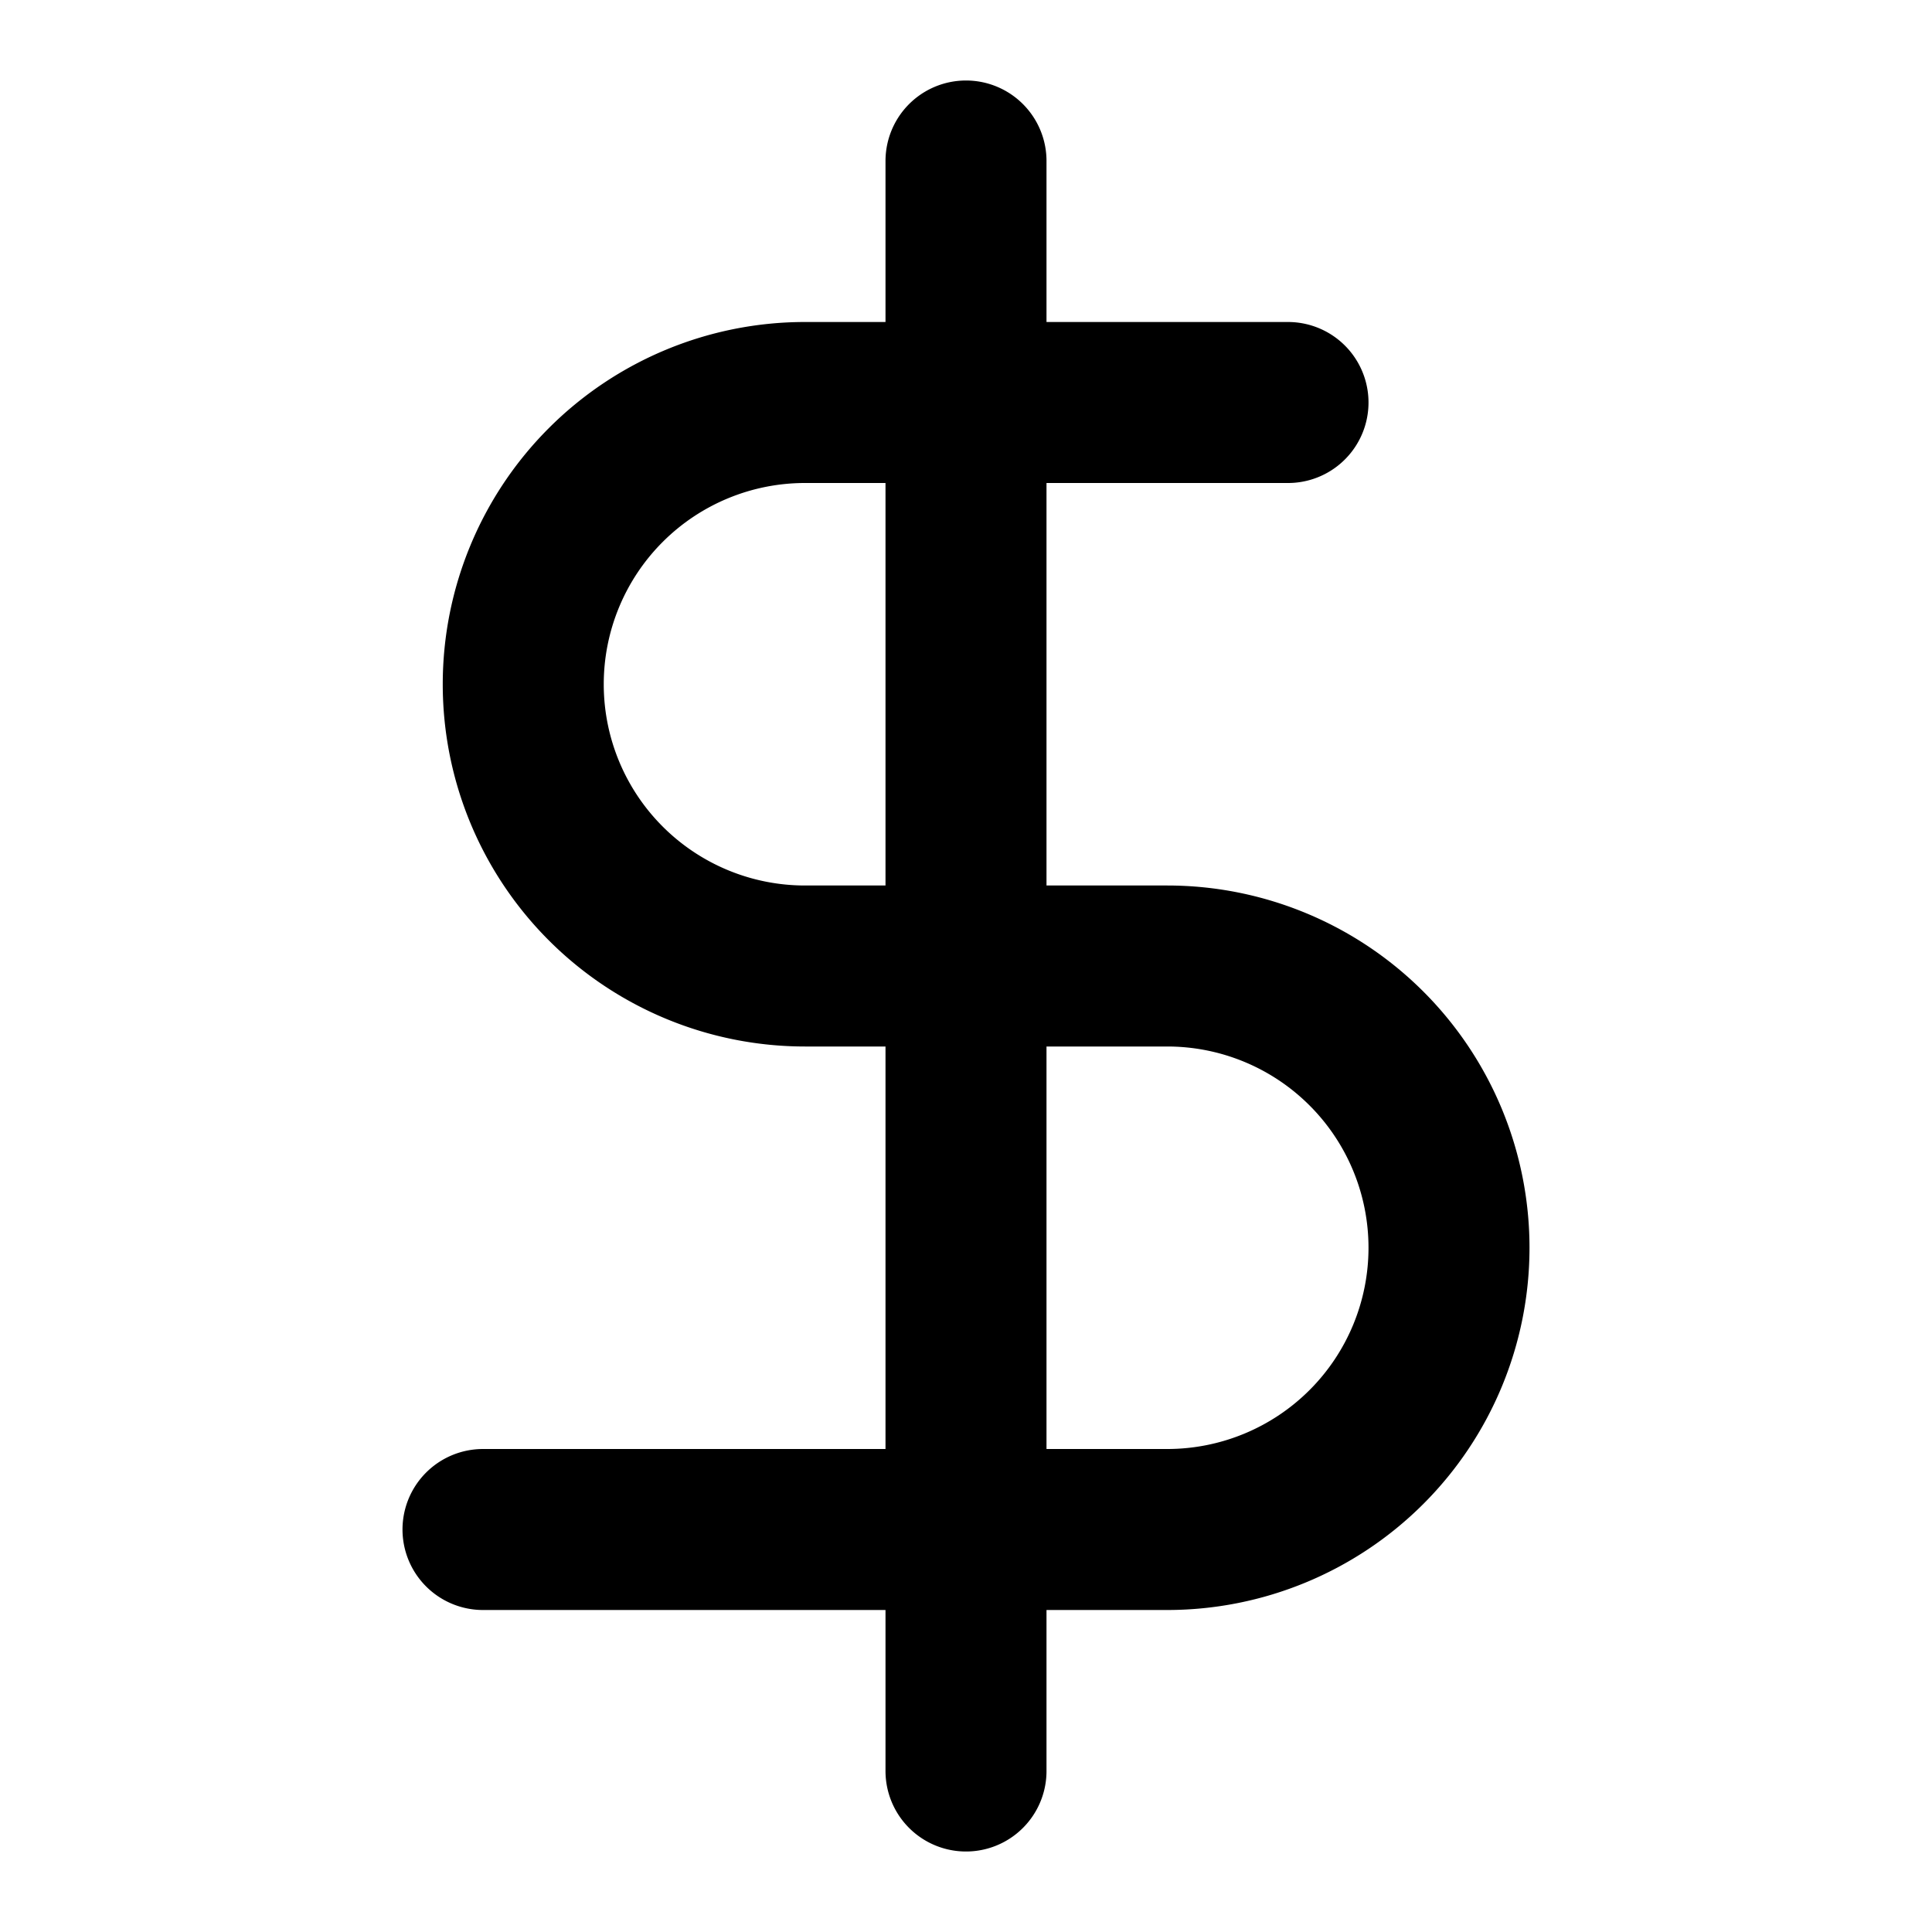 <svg xmlns="http://www.w3.org/2000/svg" xmlns:xlink="http://www.w3.org/1999/xlink" width="24" height="24" viewBox="0 0 24 24"><path fill="none" stroke="currentColor" stroke-linecap="round" stroke-linejoin="round" stroke-width="2" d="M12 2v20m4-17h-6a3.5 3.5 0 0 0 0 7h4.5a3.5 3.5 0 0 1 0 7H6"/></svg>